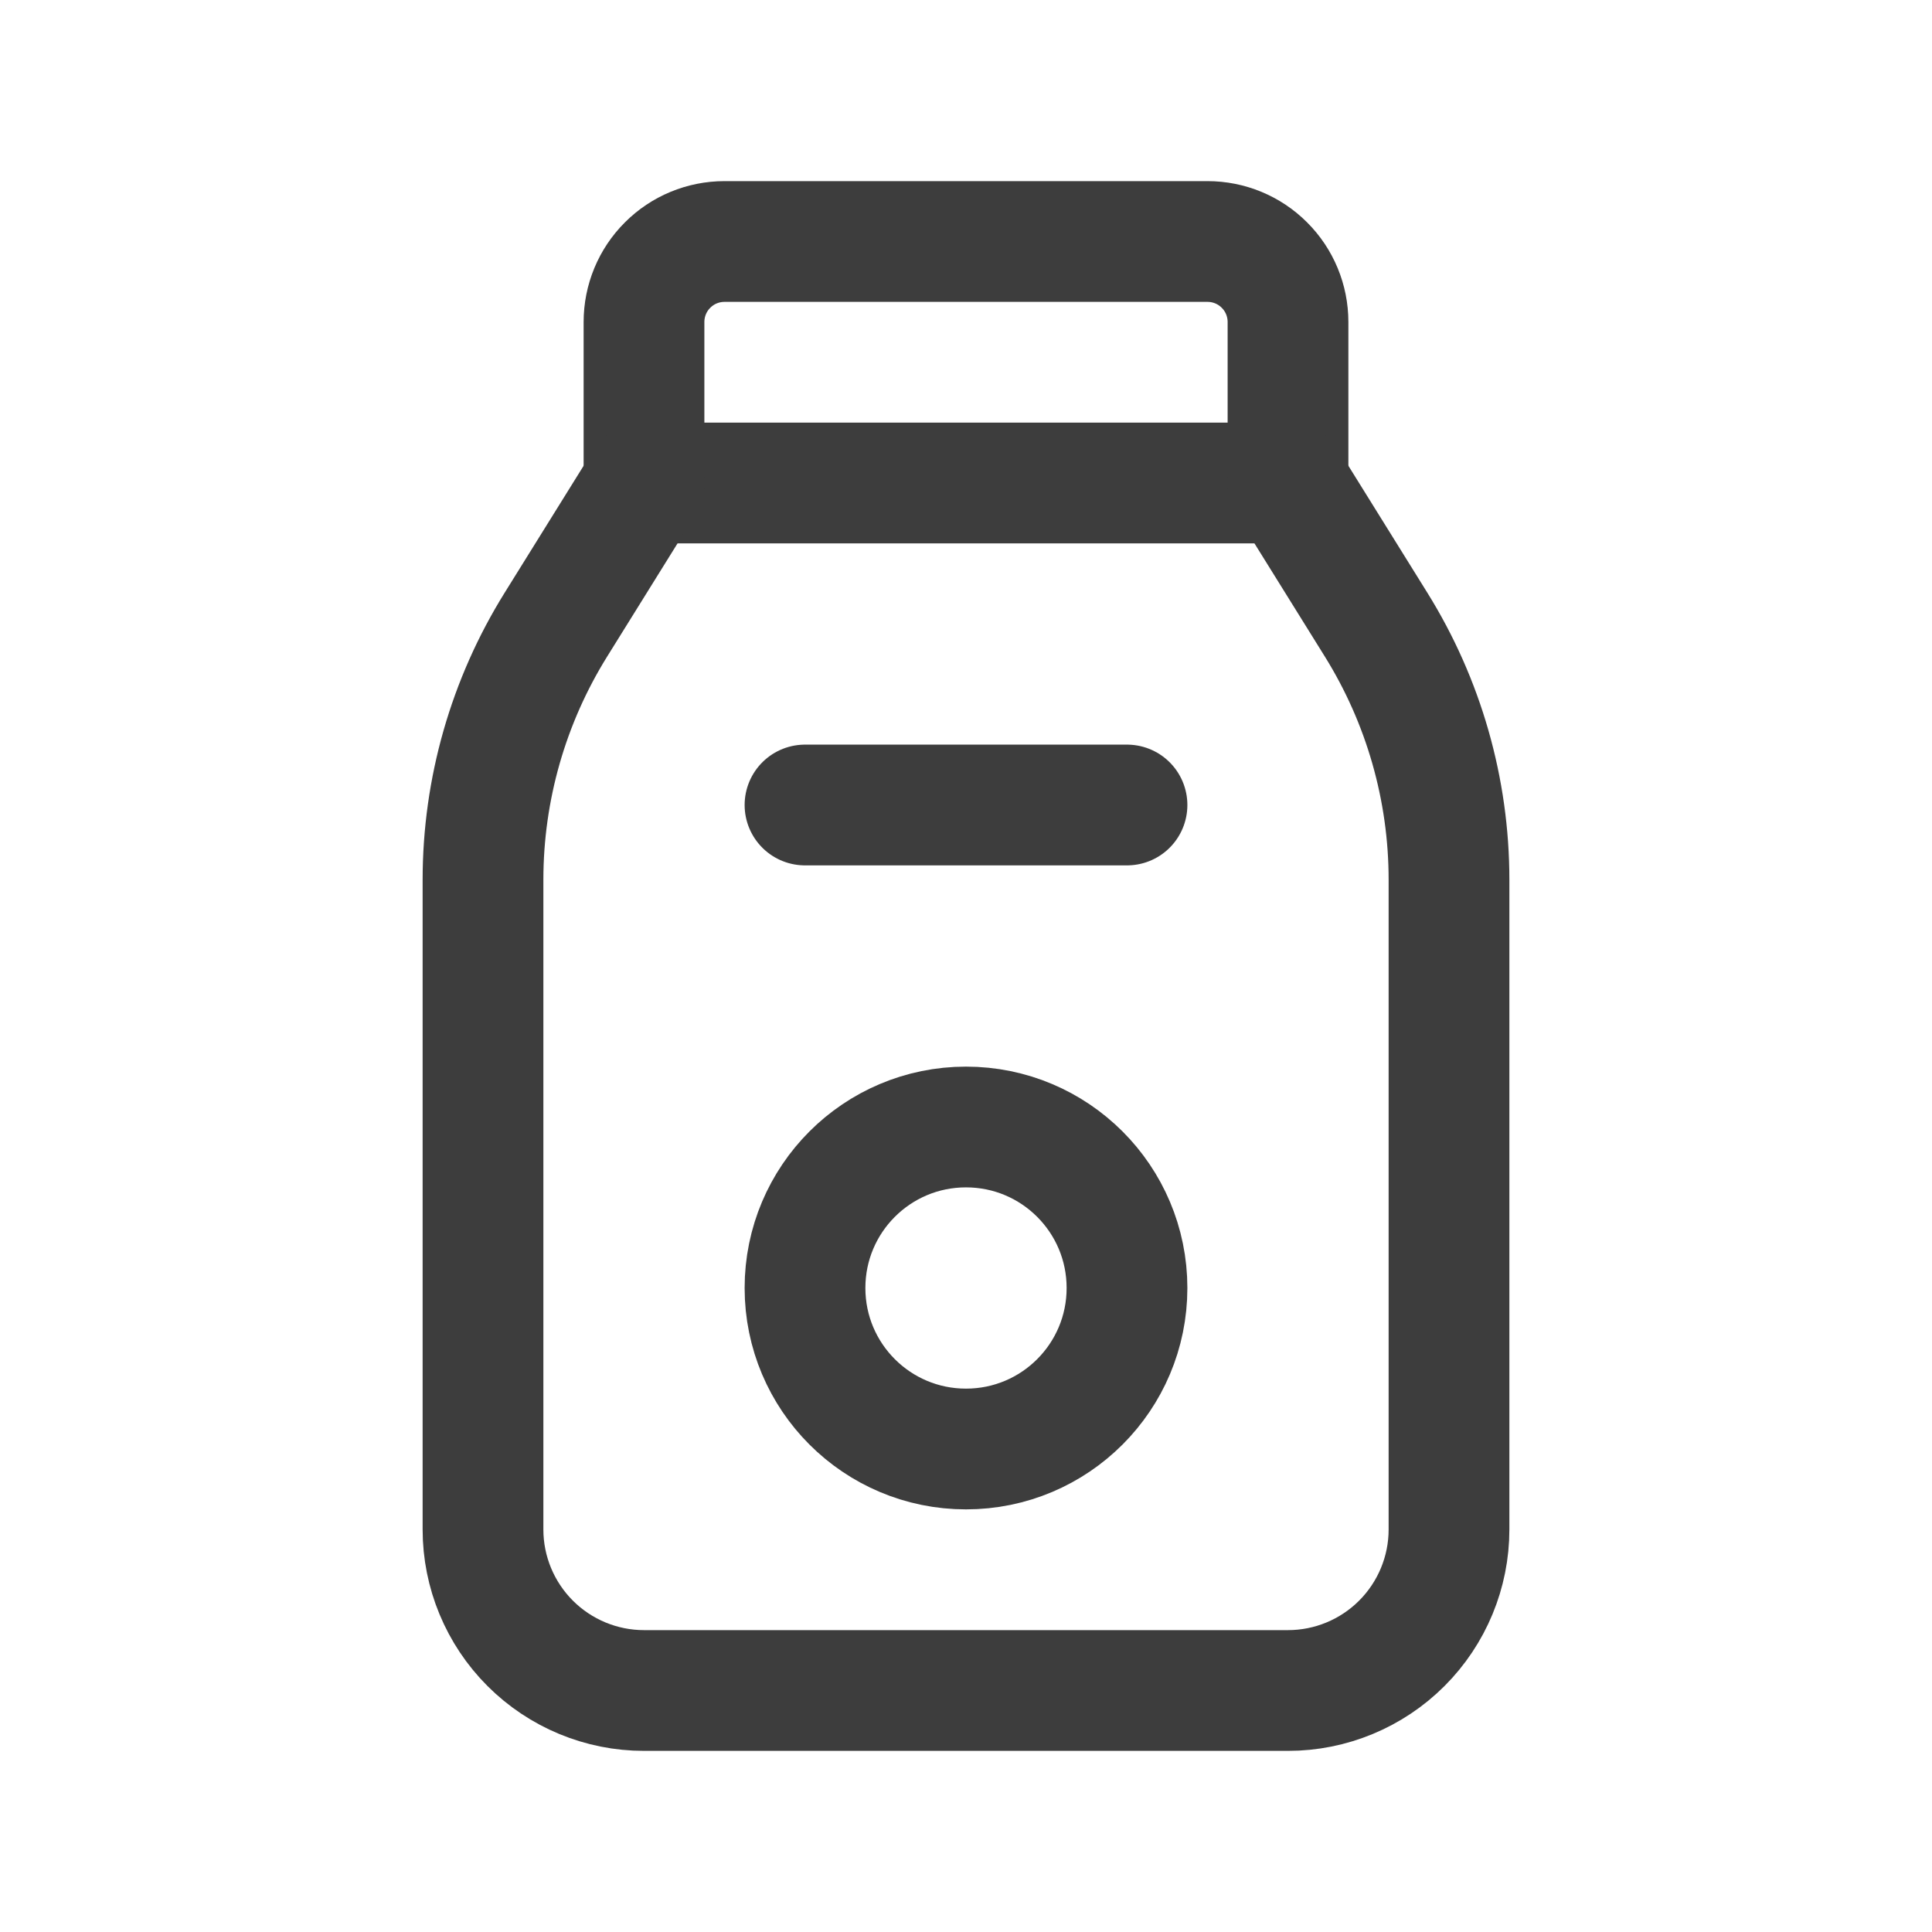 <svg width="24" height="24" viewBox="0 0 24 24" fill="none" xmlns="http://www.w3.org/2000/svg">
<path d="M8 6H16V4C16 3.735 15.895 3.48 15.707 3.293C15.52 3.105 15.265 3 15 3H9C8.735 3 8.48 3.105 8.293 3.293C8.105 3.48 8 3.735 8 4V6Z" stroke="#3D3D3D" stroke-width="1.5" stroke-linecap="round" stroke-linejoin="round"/>
<path d="M16 6L17.094 7.759C17.686 8.71 18 9.808 18 10.929V19C18 19.53 17.789 20.039 17.414 20.414C17.039 20.789 16.53 21 16 21H8C7.47 21 6.961 20.789 6.586 20.414C6.211 20.039 6 19.53 6 19V10.929C6 9.808 6.314 8.71 6.906 7.759L8 6" stroke="#3D3D3D" stroke-width="1.5" stroke-linecap="round" stroke-linejoin="round"/>
<path d="M12 18C13.105 18 14 17.105 14 16C14 14.895 13.105 14 12 14C10.895 14 10 14.895 10 16C10 17.105 10.895 18 12 18Z" stroke="#3D3D3D" stroke-width="1.5" stroke-linecap="round" stroke-linejoin="round"/>
<path d="M10 10H14" stroke="#3D3D3D" stroke-width="1.5" stroke-linecap="round" stroke-linejoin="round"/>
</svg>
